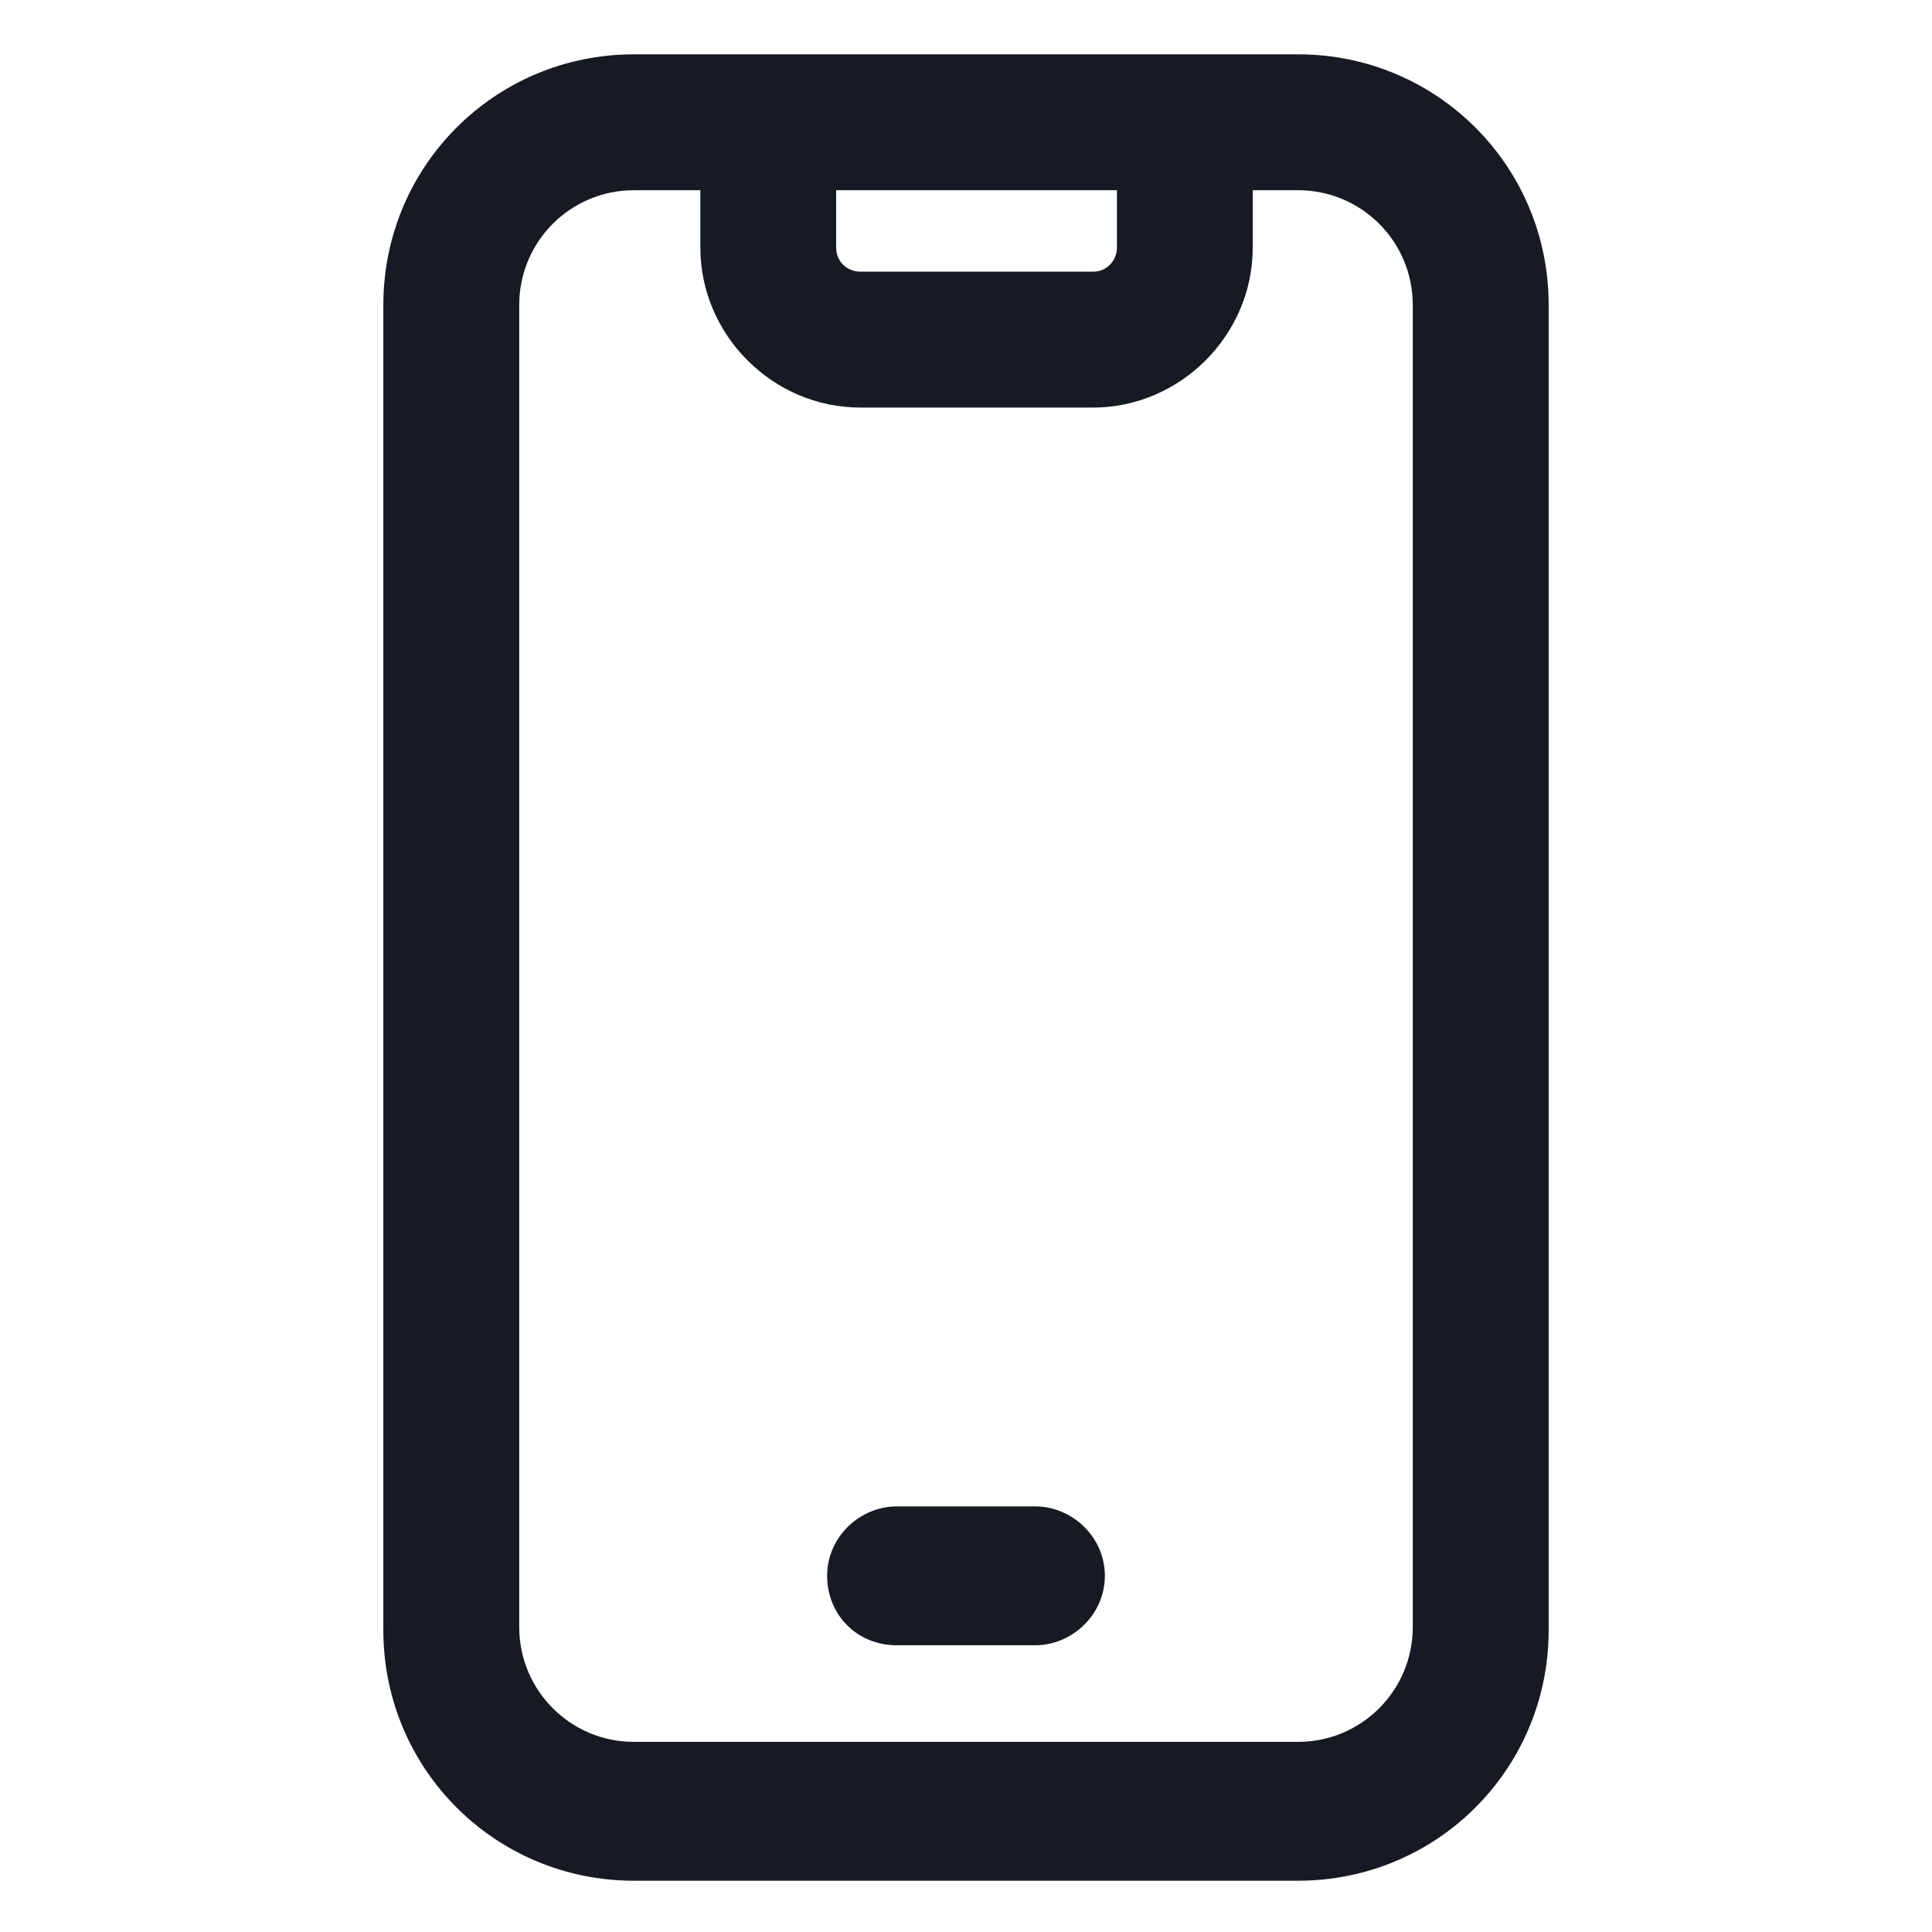 <svg width="24" height="24" viewBox="0 0 24 24" fill="none" xmlns="http://www.w3.org/2000/svg">
<path d="M16.125 0.675H7.875C6.15 0.675 4.762 2.063 4.762 3.788V20.25C4.762 21.975 6.15 23.363 7.875 23.363H16.125C17.85 23.363 19.238 21.975 19.238 20.25V3.788C19.238 2.063 17.85 0.675 16.125 0.675ZM10.387 2.363H13.875V3.075C13.875 3.225 13.762 3.375 13.575 3.375H10.688C10.537 3.375 10.387 3.263 10.387 3.075V2.363ZM17.55 20.212C17.55 21 16.913 21.638 16.125 21.638H7.875C7.087 21.638 6.45 21 6.45 20.212V3.788C6.45 3 7.087 2.363 7.875 2.363H8.7V3.075C8.7 4.163 9.6 5.063 10.688 5.063H13.575C14.662 5.063 15.562 4.163 15.562 3.075V2.363H16.125C16.913 2.363 17.55 3 17.55 3.788V20.212Z" fill="#161A23"/>
<path d="M12.862 18.713H11.137C10.687 18.713 10.275 19.088 10.275 19.575C10.275 20.063 10.65 20.438 11.137 20.438H12.862C13.312 20.438 13.725 20.063 13.725 19.575C13.725 19.088 13.312 18.713 12.862 18.713Z" fill="#161A23"/>
</svg>
